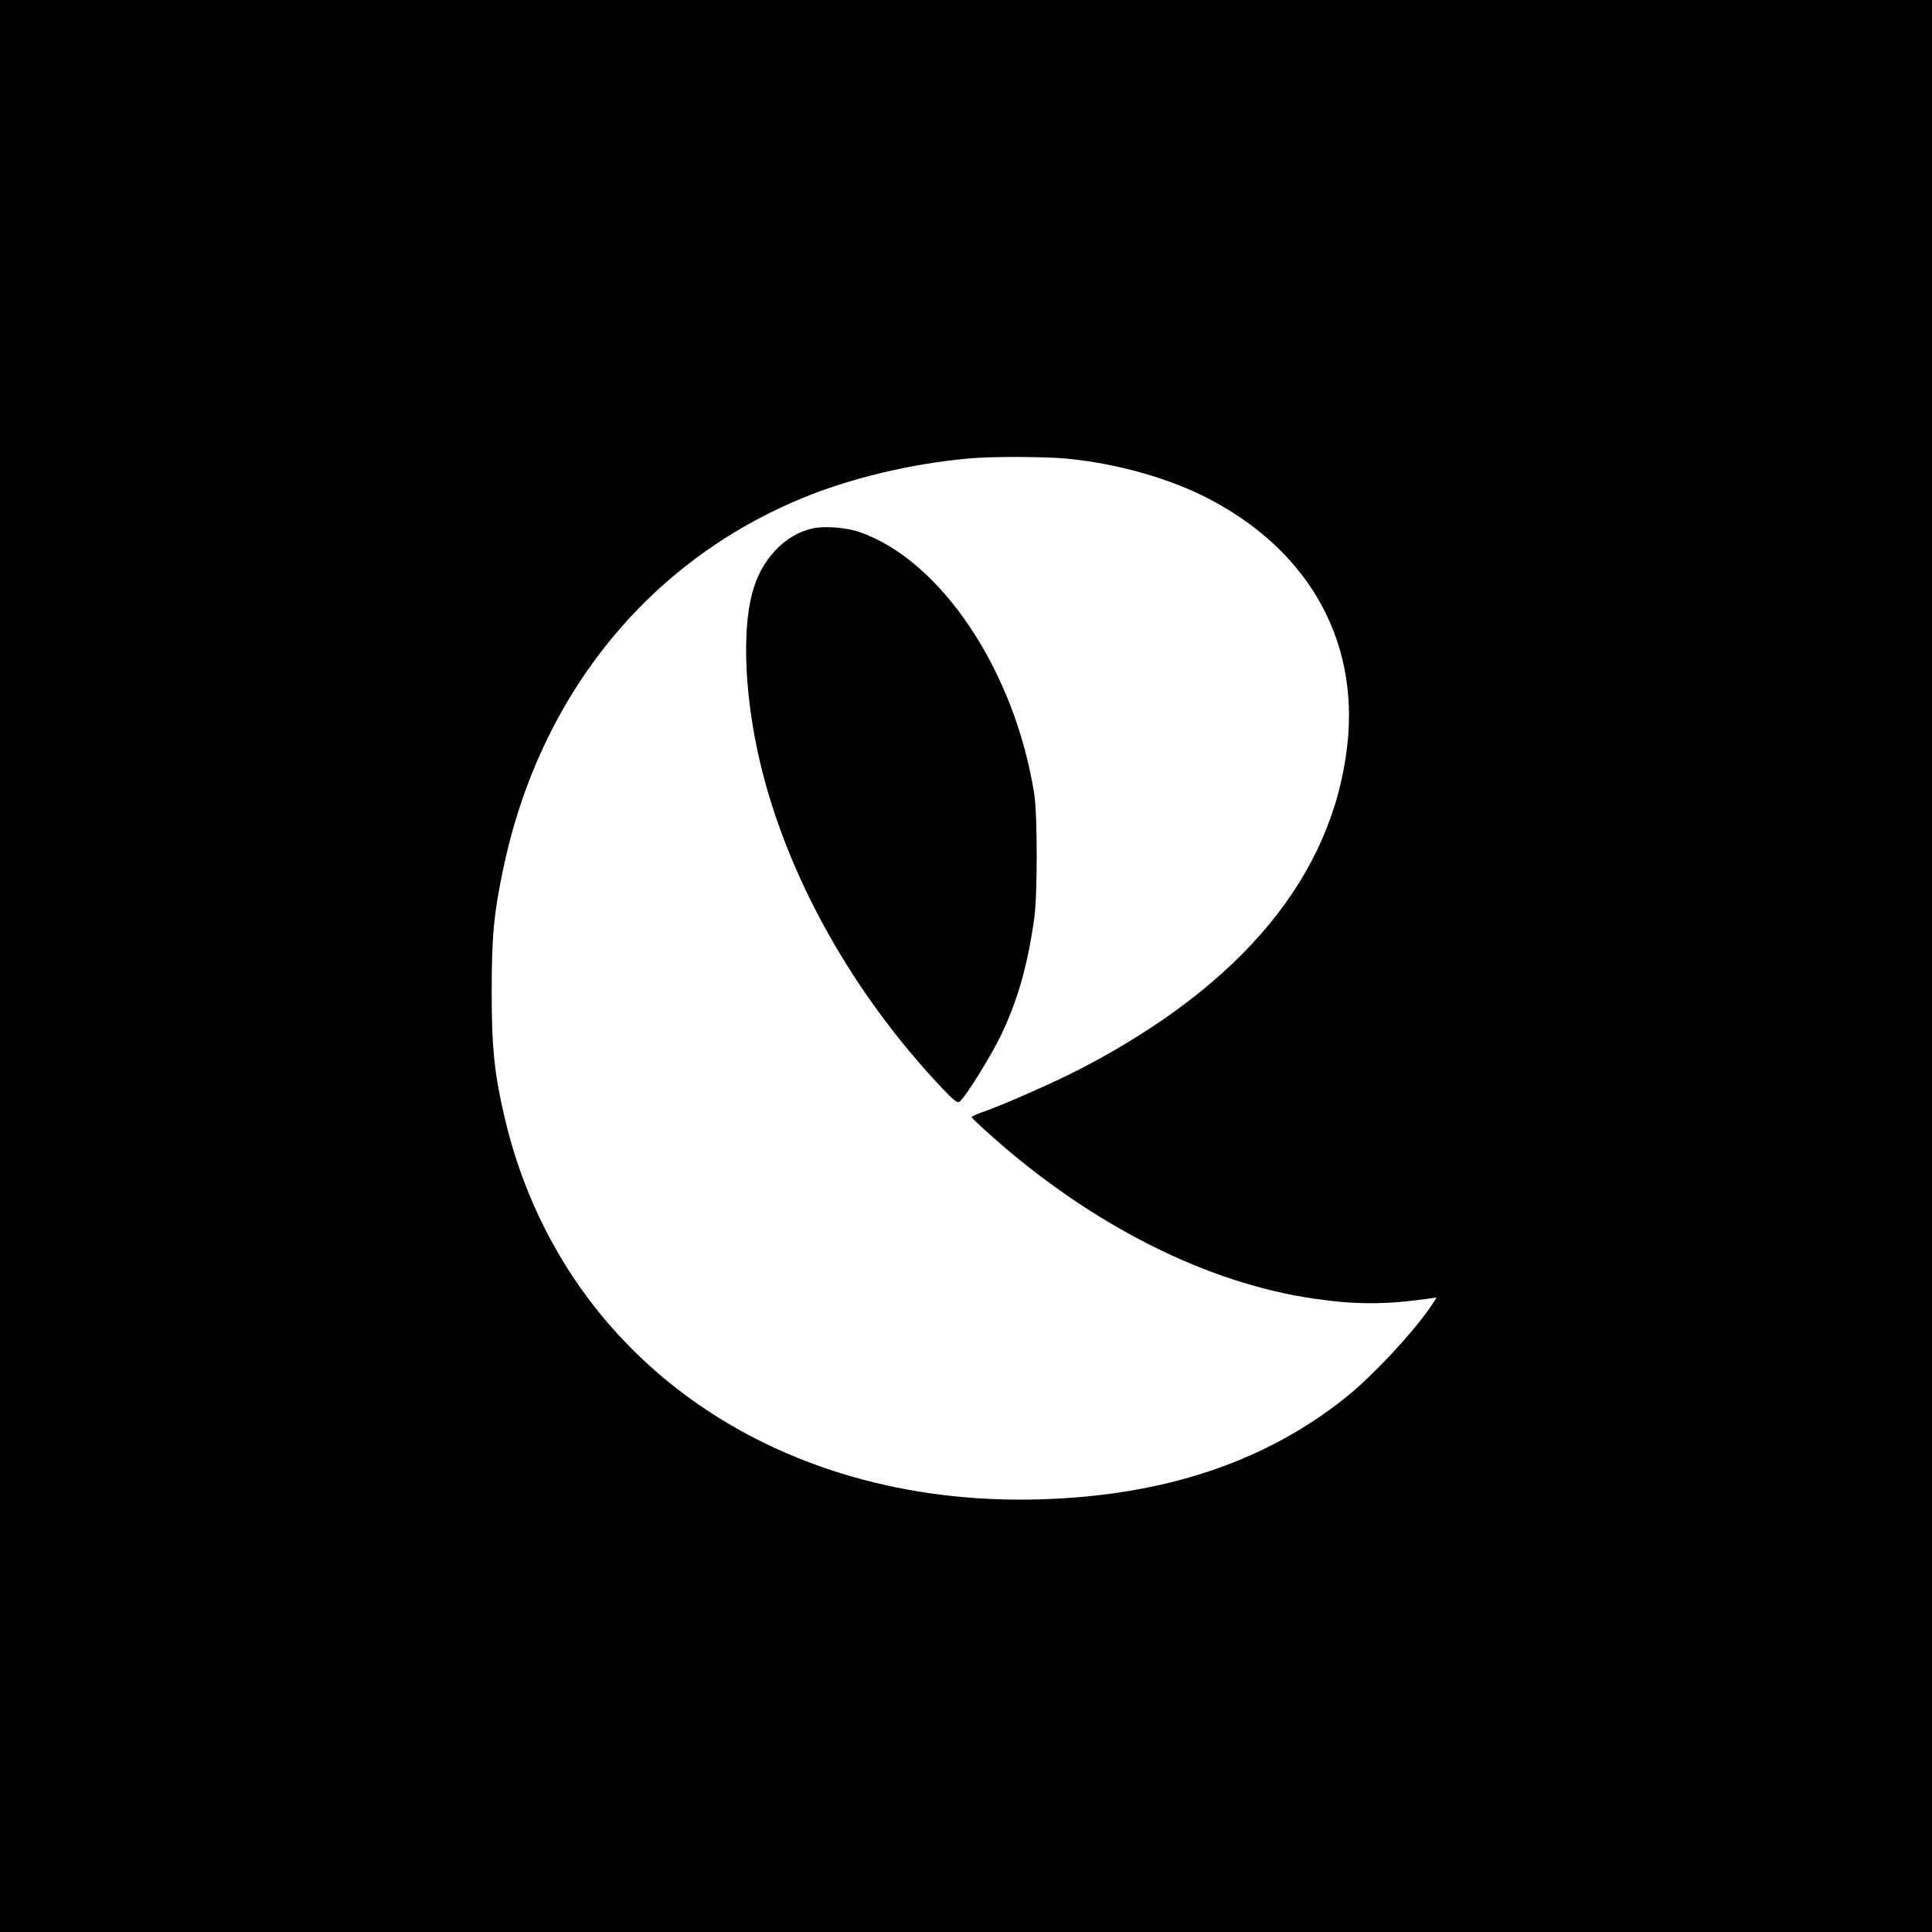 <?xml version="1.0" standalone="no"?>
<!DOCTYPE svg PUBLIC "-//W3C//DTD SVG 20010904//EN"
 "http://www.w3.org/TR/2001/REC-SVG-20010904/DTD/svg10.dtd">
<svg version="1.0" xmlns="http://www.w3.org/2000/svg"
 width="1024pt" height="1024pt" viewBox="0 0 1024 1024"
 preserveAspectRatio="xMidYMid meet">
<g transform="translate(0,1024) scale(0.1,-0.1)"
fill="#000000" stroke="none">
<path d="M0 5120 l0 -5120 5120 0 5120 0 0 5120 0 5120 -5120 0 -5120 0 0
-5120z m5656 2689 c249 -24 513 -96 714 -194 553 -272 835 -756 771 -1325 -78
-690 -555 -1269 -1414 -1715 -135 -70 -411 -192 -524 -231 -29 -10 -53 -22
-53 -25 0 -4 51 -52 113 -107 531 -470 1138 -775 1707 -856 214 -31 373 -31
595 0 l49 7 -18 -29 c-89 -138 -314 -381 -461 -499 -429 -344 -966 -523 -1625
-542 -1413 -40 -2537 760 -2834 2018 -55 232 -70 372 -70 669 0 296 11 418 61
654 195 935 789 1656 1633 1985 259 101 590 174 875 194 119 8 380 6 481 -4z"/>
<path d="M4310 7440 c-151 -32 -278 -167 -324 -347 -55 -211 -37 -564 46 -908
144 -597 489 -1213 960 -1711 66 -70 83 -82 95 -72 32 26 165 240 217 348 90
188 142 369 178 625 17 122 17 544 0 655 -103 655 -494 1241 -929 1391 -68 23
-180 32 -243 19z"/>
</g>
</svg>
